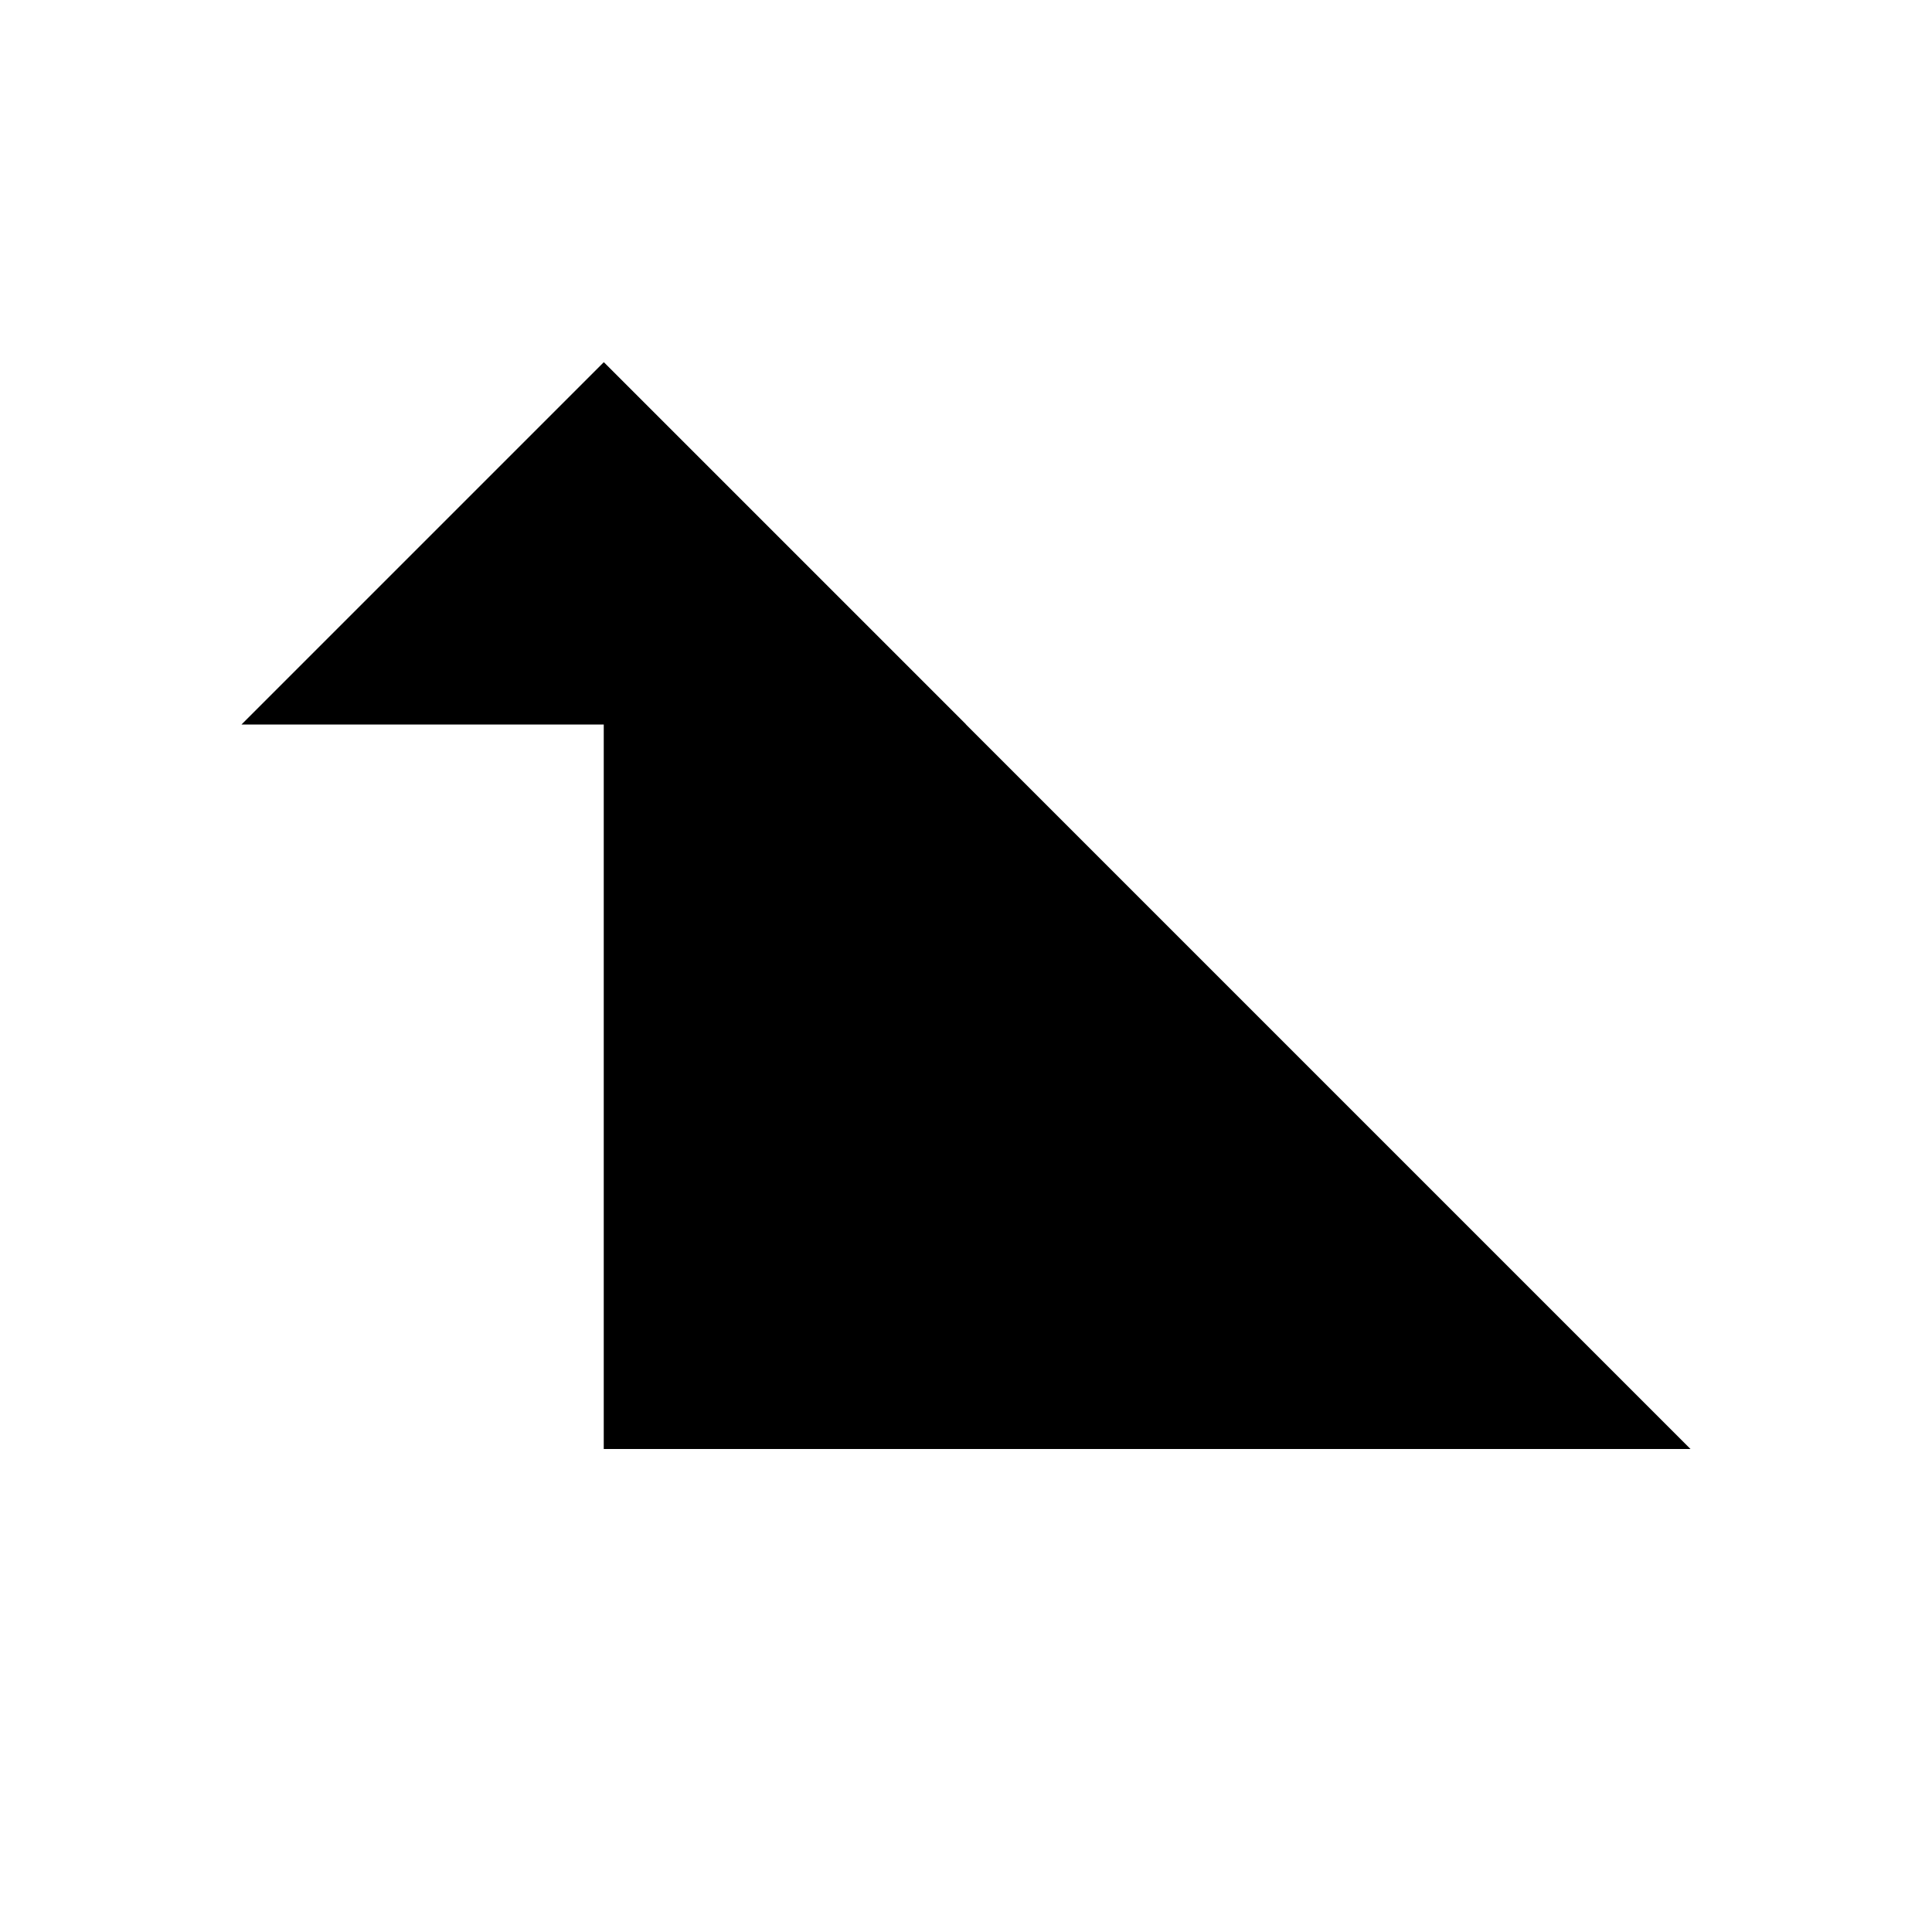 <svg viewBox="0 0 32 32" xmlns="http://www.w3.org/2000/svg">
<path d="M16 12L10 6L4 12" stroke-width="2" stroke-linecap="round" stroke-linejoin="round"/>
<path d="M28 24H10V6" stroke-width="2" stroke-linecap="round" stroke-linejoin="round"/>
</svg>

